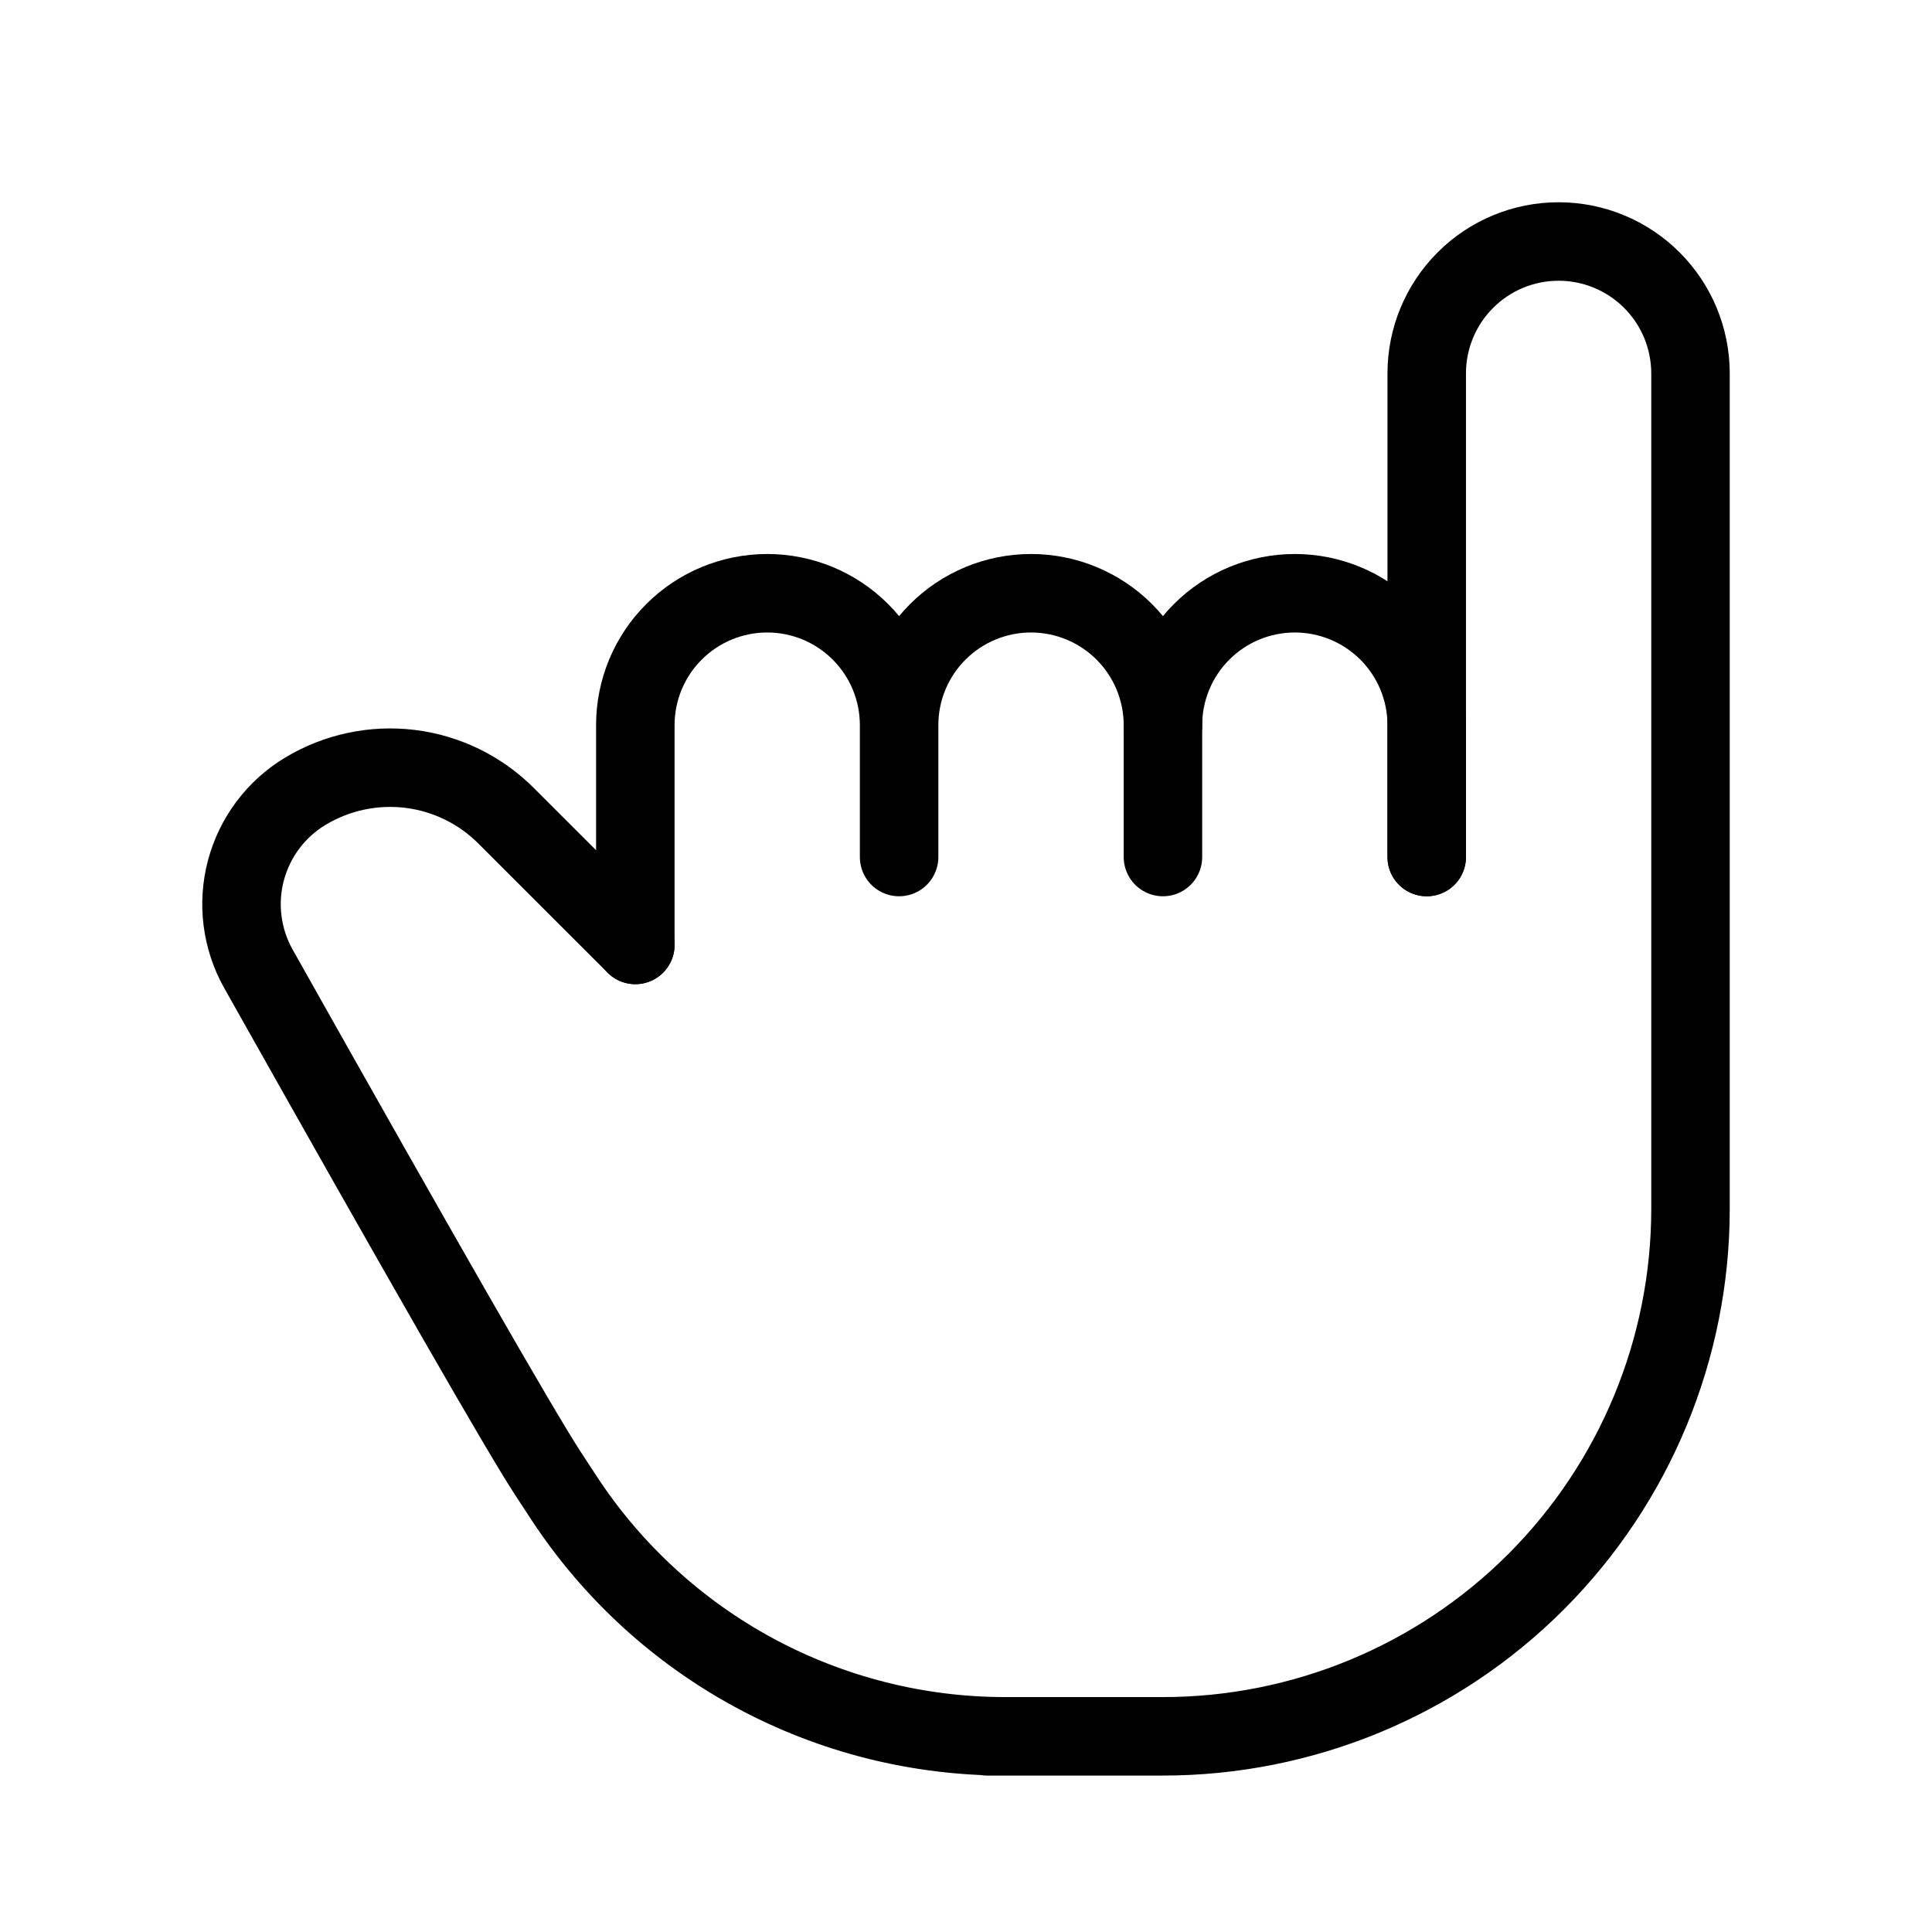 <svg width="32" height="32" viewBox="0 0 32 32" fill="none" xmlns="http://www.w3.org/2000/svg">
<g id="LittleFinger">
<g id="Group">
<path id="Vector" d="M10.523 15.651V12.01C10.523 11.431 10.753 10.875 11.163 10.466C11.572 10.056 12.128 9.826 12.708 9.826C13.287 9.826 13.843 10.056 14.252 10.466C14.662 10.875 14.892 11.431 14.892 12.01M14.892 12.01V14.195M14.892 12.01V13.467M14.892 12.01C14.892 11.431 15.122 10.875 15.532 10.466C15.942 10.056 16.497 9.826 17.077 9.826C17.656 9.826 18.212 10.056 18.622 10.466C19.031 10.875 19.262 11.431 19.262 12.01V14.195" stroke="black" stroke-width="1.3" stroke-linecap="round" stroke-linejoin="round"/>
<path id="Vector_2" d="M23.631 14.195V6.185C23.631 5.605 23.861 5.05 24.271 4.64C24.68 4.23 25.236 4 25.815 4C26.395 4 26.95 4.23 27.36 4.64C27.77 5.05 28 5.605 28 6.185V20.021C28 22.338 27.079 24.561 25.441 26.2C23.802 27.839 21.579 28.759 19.261 28.759H16.349H16.651C15.204 28.759 13.78 28.4 12.506 27.714C11.232 27.028 10.148 26.035 9.352 24.827C9.256 24.681 9.161 24.536 9.066 24.39C8.612 23.692 7.017 20.912 4.281 16.048C4.002 15.552 3.927 14.966 4.073 14.417C4.219 13.867 4.573 13.395 5.061 13.103C5.581 12.791 6.19 12.662 6.792 12.735C7.393 12.809 7.953 13.082 8.382 13.511L10.523 15.651" stroke="black" stroke-width="1.3" stroke-linecap="round" stroke-linejoin="round"/>
<path id="Vector_3" d="M19.262 12.01C19.262 11.431 19.492 10.875 19.902 10.466C20.311 10.056 20.867 9.826 21.446 9.826C22.026 9.826 22.581 10.056 22.991 10.466C23.401 10.875 23.631 11.431 23.631 12.01V14.195" stroke="black" stroke-width="1.3" stroke-linecap="round" stroke-linejoin="round"/>
</g>
</g>
</svg>
